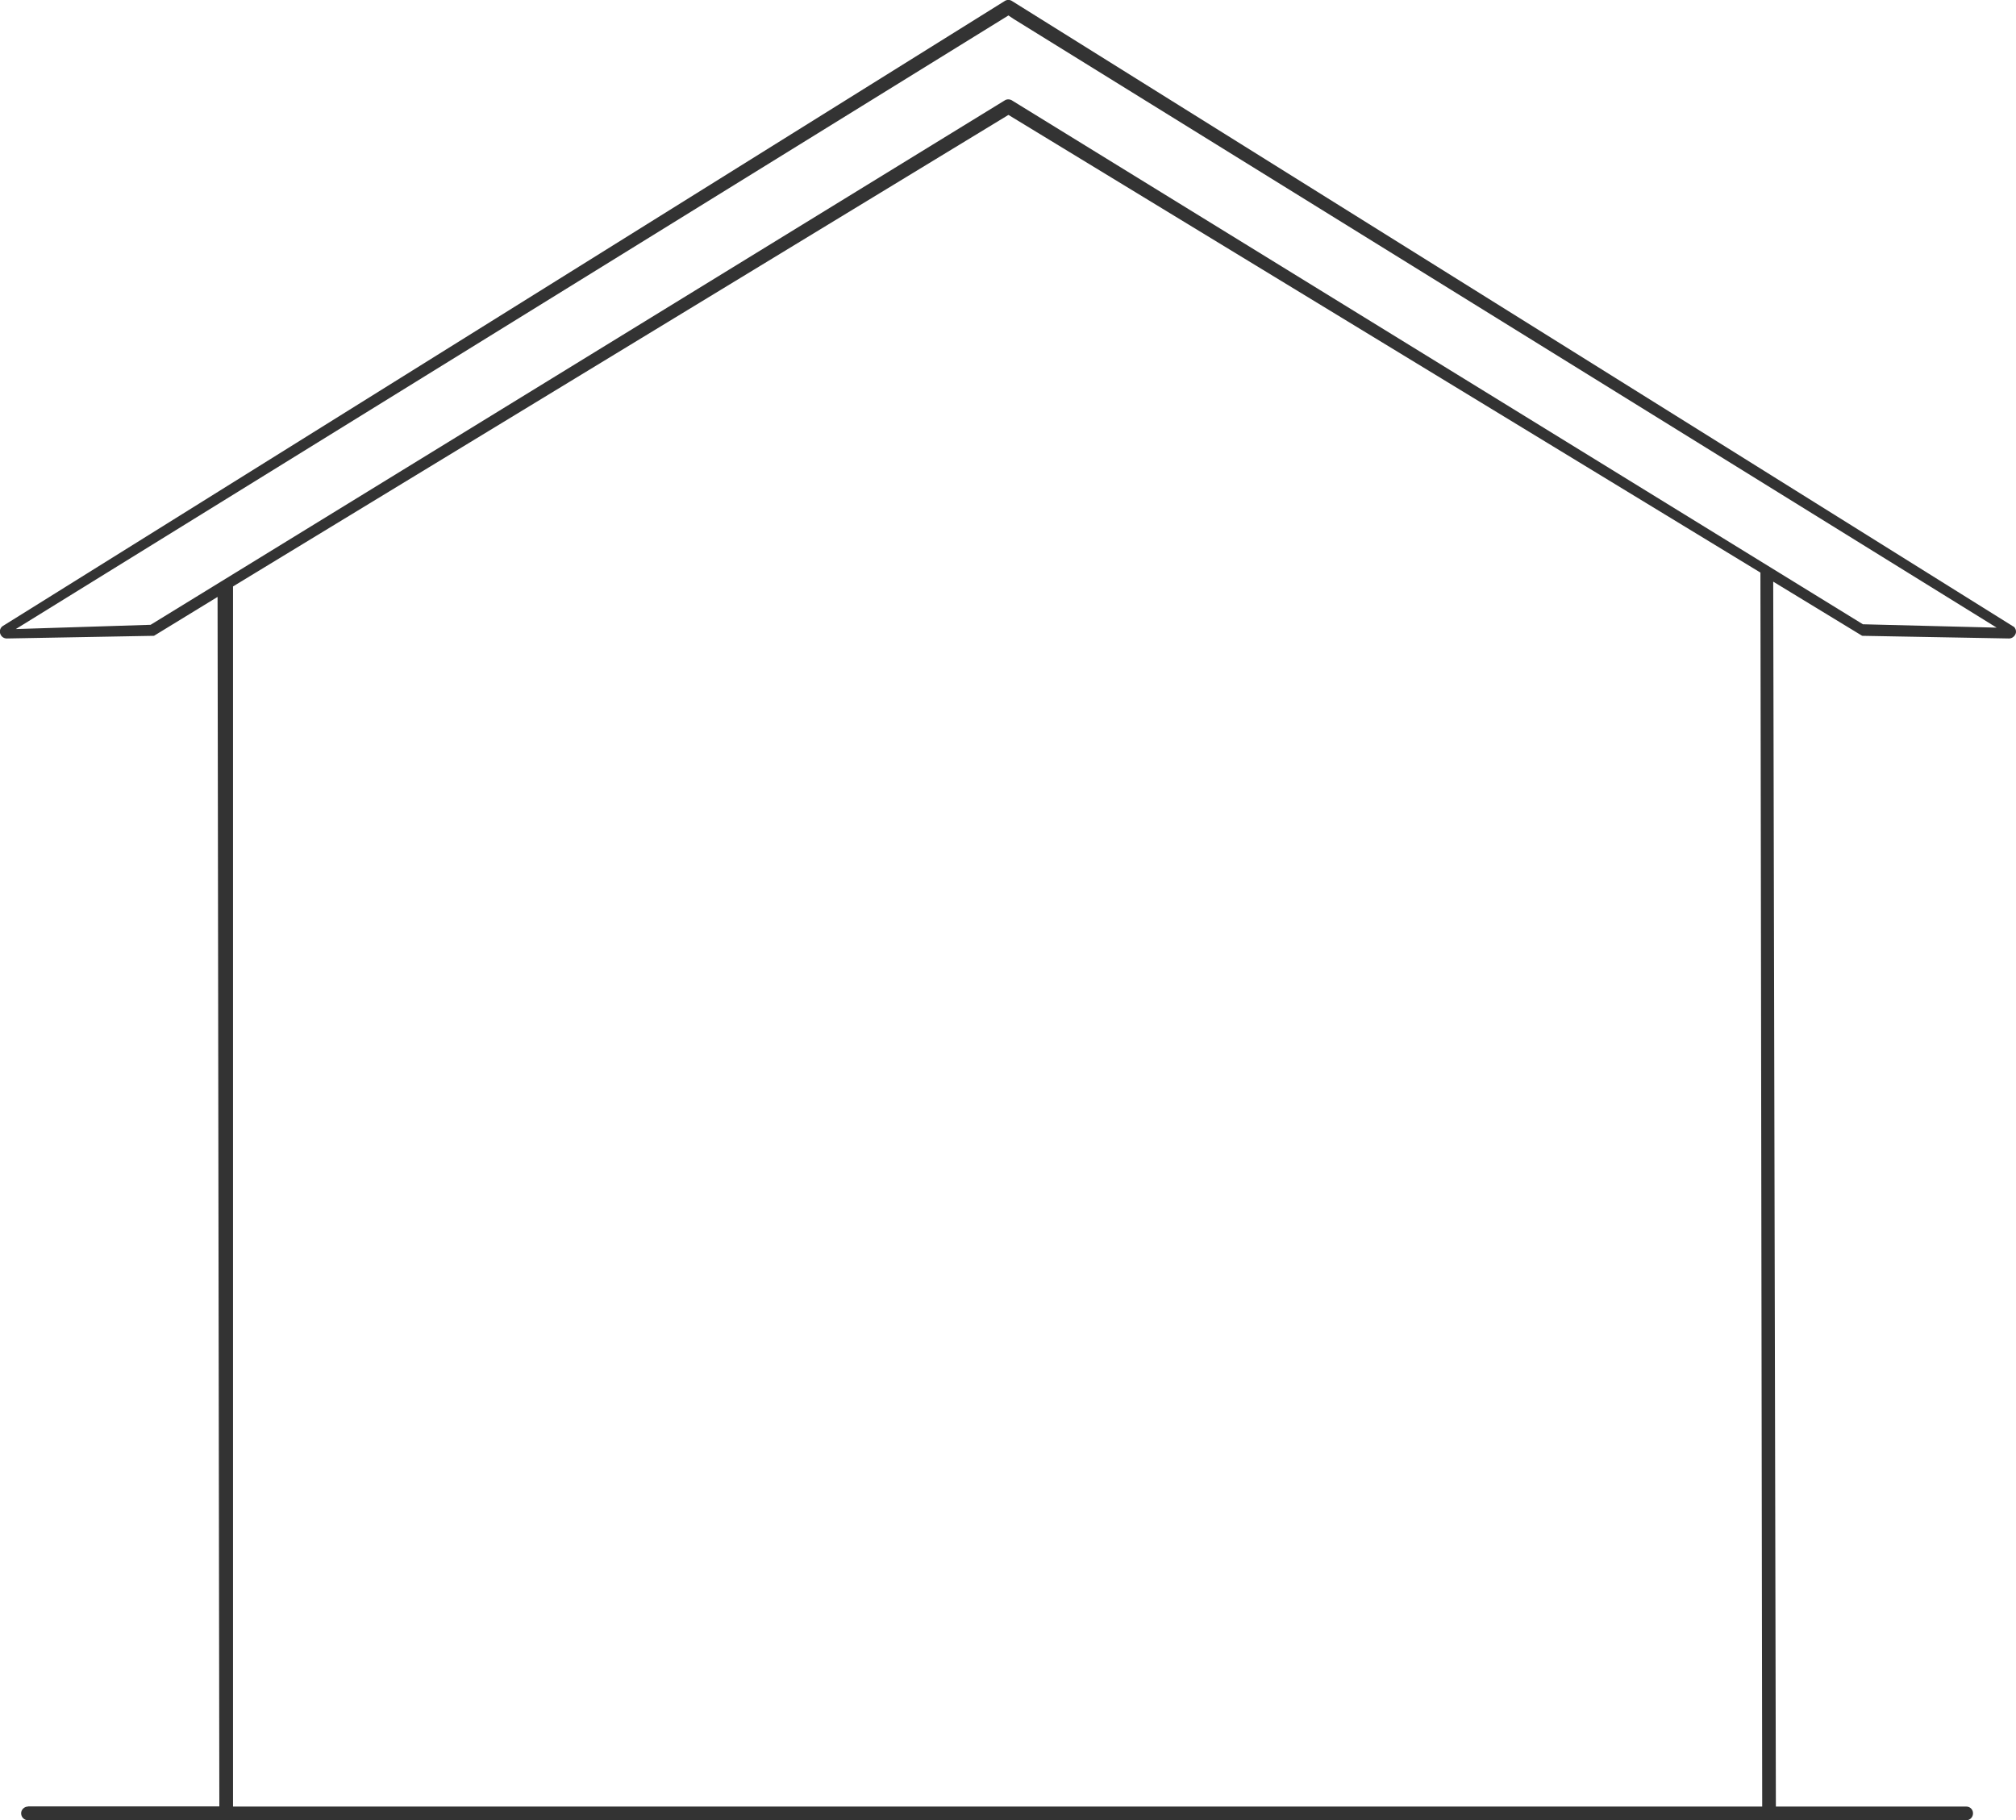 <?xml version="1.0" encoding="UTF-8"?><svg id="Ebene_1" xmlns="http://www.w3.org/2000/svg" viewBox="0 0 113.51 102.49"><defs><style>.cls-1{fill:#333;}</style></defs><path class="cls-1" d="m1.58,101.72c-.21,0-.39.17-.39.38s.17.39.39.39h109.13c.21,0,.38-.17.38-.39s-.17-.38-.38-.38h-10.72l-.15-68.97,5.01,3.05,8.27.15c.16,0,.31-.11.37-.27.05-.14,0-.3-.1-.39l-.04-.02L57,.07c-.14-.1-.31-.1-.45,0L.14,35.26c-.12.09-.18.26-.13.41.05.17.2.28.37.28l8.29-.15,3.58-2.19.1,68.1H1.58Zm97.64,0H13.12V33.02L56.78,6.47l42.34,25.77.1,69.48Zm13.2-66.38l-7.53-.19L57.02,5.68c-.15-.11-.33-.11-.46-.02L8.48,35.18l-7.59.24L56.78.87l.28.19,55.36,34.28Z"/></svg>